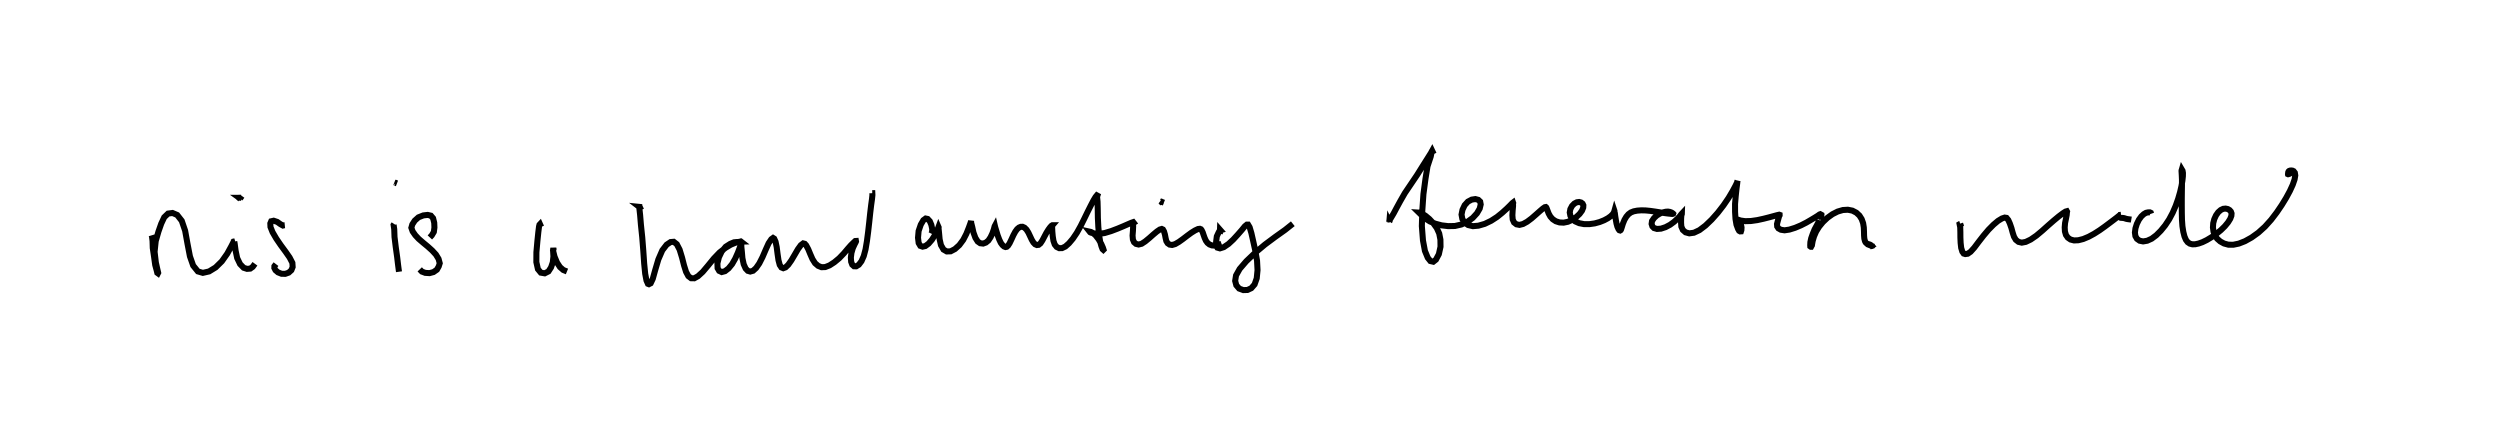 <?xml version="1.0" encoding="utf-8" ?>
<svg baseProfile="full" height="73.103" version="1.1" width="414.546" xmlns="http://www.w3.org/2000/svg" xmlns:ev="http://www.w3.org/2001/xml-events" xmlns:xlink="http://www.w3.org/1999/xlink"><defs /><rect fill="white" height="73.103" width="414.546" x="0" y="0" /><path d="M25,38.752 m0.144,0.269 l0.061,0.199 0.09,0.731 l0.036,1.17 0.228,1.53 l0.178,1.284 0.261,0.965 l0.083,0.343 0.104,0.076 l0.044,-0.087 -0.13,-0.557 l-0.258,-1.148 -0.207,-1.773 l0.184,-1.769 0.454,-1.578 l0.464,-1.321 0.498,-1.064 l0.634,-0.608 0.74,-0.1 l0.772,0.33 0.76,0.97 l0.557,1.635 0.392,2.157 l0.407,2.107 0.533,1.521 l0.782,0.971 0.825,0.241 l1.035,-0.237 1.082,-0.662 l1.035,-1.016 0.892,-1.264 l0.68,-1.243 0.39,-0.769 l0.208,-0.045 -0.112,0.045 l0.071,0.38 0.149,1.116 l0.26,1.232 0.483,1.006 l0.595,0.613 0.558,0.18 l0.532,-0.041 0.406,-0.287 l0.377,-0.514 m-2.288,-10.947 l-0.316,0.002 0.153,0.11 l-0.033,0.048 0.063,0.056 m7.37,4.337 l-0.222,0.022 -0.09,0.029 l-0.389,-0.211 -0.555,-0.392 l-0.588,-0.196 -0.408,0.094 l-0.149,0.356 0.026,0.583 l0.346,0.871 0.619,1.063 l0.751,1.1 0.791,1.074 l0.668,0.959 0.46,0.891 l0.045,0.682 -0.211,0.533 l-0.449,0.405 -0.566,0.201 l-0.617,-0.015 -0.589,-0.233 l-0.413,-0.354 -0.191,-0.374 l0.011,-0.293 0.263,-0.344 m19.594,-6.655 l-0.093,0.142 0.106,0.729 l0.046,1.286 0.205,1.673 l0.235,1.68 0.149,1.253 l0.106,0.812 0.048,0.343 m-0.637,-14.736 l-0.043,-0.028 0.129,0.021 l0.069,0.038 0.143,0.055 m5.456,8.96 l0.322,-0.347 0.339,-0.567 l0.097,-0.738 -0.034,-0.782 l-0.187,-0.751 -0.365,-0.427 l-0.533,-0.124 -0.727,0.083 l-0.804,0.318 -0.612,0.548 l-0.407,0.628 -0.157,0.553 l0.214,0.611 0.443,0.632 l0.556,0.596 0.729,0.628 l0.771,0.636 0.742,0.67 l0.622,0.675 0.438,0.72 l0.191,0.717 -0.167,0.531 l-0.308,0.541 -0.559,0.389 l-0.661,0.178 -0.709,-0.046 l-0.562,-0.214 -0.351,-0.366 m22.554,-5.775 m-2.41,-1.262 l-0.202,-0.454 -0.084,0.09 l-0.072,0.277 -0.12,0.952 l-0.157,1.516 -0.161,1.819 l-0.009,1.636 0.259,1.162 l0.479,0.585 0.645,0.113 l0.619,-0.311 0.434,-0.671 l0.289,-0.844 0.106,-0.966 l-0.062,-1.069 0.047,-0.33 l0.03,0.157 -0.076,0.283 l0.248,0.987 0.411,0.988 l0.488,0.741 0.55,0.48 l0.609,0.246 m12.298,-10.193 l-0.191,-0.426 -0.121,-0.093 l0.013,0.001 0.007,0.243 l0.119,1.069 0.14,1.667 l0.216,2.065 0.175,2.219 l0.146,2.123 0.168,1.689 l0.214,1.128 0.245,0.557 l0.159,0.063 0.293,-0.151 l0.348,-0.737 0.4,-1.445 l0.525,-1.772 0.658,-1.517 l0.719,-0.932 0.653,-0.436 l0.522,-0.045 0.506,0.397 l0.468,0.902 0.401,1.313 l0.332,1.306 0.335,1.069 l0.38,0.708 0.453,0.347 l0.529,0.011 0.618,-0.344 l0.783,-0.717 0.882,-1.047 l0.955,-1.17 0.974,-1.015 l0.962,-0.752 0.88,-0.528 l0.754,-0.314 0.607,-0.155 l0.307,-0.063 0.041,0.032 l-0.039,0.001 -0.048,0 l-0.123,0.095 -0.448,-0.043 l-0.519,0.051 -0.62,0.256 l-0.754,0.478 -0.663,0.793 l-0.462,0.962 -0.249,1.001 l0.028,0.798 0.263,0.451 l0.423,0.197 0.545,-0.147 l0.588,-0.457 0.589,-0.719 l0.512,-0.896 0.439,-0.987 l0.353,-0.934 0.164,-0.369 l0.063,0.117 0.002,0.224 l0.088,0.831 0.089,1.039 l0.213,1.001 0.319,0.71 l0.363,0.385 0.402,0.119 l0.468,-0.131 0.501,-0.454 l0.529,-0.759 0.537,-1.053 l0.525,-1.219 0.49,-1.081 l0.448,-0.667 0.29,-0.209 l0.185,0.118 0.226,0.503 l0.188,0.894 0.14,1.106 l0.157,1.075 0.207,0.776 l0.279,0.421 0.308,0.127 l0.371,-0.137 0.45,-0.431 l0.522,-0.737 0.551,-0.935 l0.533,-0.913 0.483,-0.667 l0.394,-0.298 0.262,0.068 l0.226,0.248 0.35,0.65 l0.339,0.821 0.362,0.824 l0.428,0.677 0.509,0.438 l0.559,0.224 0.624,-0.024 l0.714,-0.282 0.785,-0.509 l0.817,-0.677 0.756,-0.79 l0.652,-0.773 0.539,-0.609 l0.424,-0.414 0.284,-0.264 l0.114,-0.007 0.012,0.078 l-0.046,0.116 -0.198,0.382 l-0.29,0.628 -0.222,0.77 l-0.097,0.784 0.049,0.689 l0.182,0.484 0.293,0.262 l0.365,0.01 0.43,-0.265 l0.44,-0.579 0.38,-0.854 l0.293,-1.105 0.233,-1.383 l0.204,-1.566 0.18,-1.596 l0.16,-1.505 0.156,-1.3 l0.139,-1.006 0.07,-0.667 l-0.015,-0.307 -0.019,0 m9.803,6.715 l0.12,-0.249 0.032,-0.512 l-0.147,-0.69 -0.259,-0.616 l-0.355,-0.373 -0.333,-0.069 l-0.375,0.274 -0.432,0.74 l-0.361,1.061 -0.098,1.114 l0.106,0.874 0.277,0.473 l0.378,0.132 0.454,-0.104 l0.533,-0.395 0.553,-0.638 l0.501,-0.791 0.401,-0.82 l0.191,-0.514 0.025,0.058 l-0.014,0.164 0.084,0.796 l0.095,1.028 0.218,0.961 l0.424,0.735 0.54,0.315 l0.639,-0.023 0.712,-0.372 l0.73,-0.653 0.649,-0.873 l0.515,-0.995 0.411,-1.035 l0.299,-0.826 0.073,-0.286 l0.003,0.098 0.002,0.165 l0.191,0.749 0.201,0.912 l0.321,0.879 0.384,0.609 l0.409,0.286 0.491,0.058 l0.456,-0.167 0.413,-0.341 l0.359,-0.536 0.319,-0.674 l0.232,-0.676 0.126,-0.477 l0.04,-0.075 0.025,0.111 l0.04,0.156 0.175,0.57 l0.218,0.729 0.269,0.713 l0.257,0.545 0.268,0.368 l0.268,0.236 0.241,0.094 l0.209,-0.041 0.214,-0.19 l0.26,-0.402 0.3,-0.621 l0.318,-0.696 0.324,-0.599 l0.312,-0.428 0.3,-0.252 l0.291,-0.121 0.3,-0.011 l0.326,0.148 0.331,0.324 l0.311,0.495 0.286,0.604 l0.273,0.58 0.272,0.458 l0.285,0.297 0.29,0.127 l0.294,-0.037 0.303,-0.245 l0.32,-0.486 0.331,-0.633 l0.334,-0.63 0.333,-0.534 l0.29,-0.396 0.222,-0.239 l0.158,-0.093 0.008,8.598049067288875e-05 l-0.064,0.075 0.004,0.307 l0.03,0.676 0.07,0.784 l0.117,0.747 0.212,0.614 l0.323,0.402 0.419,0.205 l0.478,-0.013 0.54,-0.258 l0.602,-0.535 0.649,-0.77 l0.653,-0.967 0.63,-1.126 l0.588,-1.181 0.562,-1.155 l0.527,-1.048 0.452,-0.87 l0.349,-0.58 0.215,-0.26 l0.091,0.05 -0.06,0.187 l0.081,0.807 0.033,1.218 l0.022,1.473 0.076,1.532 l0.127,1.345 0.176,1.067 l0.214,0.764 0.183,0.478 l0.132,0.118 0.034,-0.034 l-0.104,-0.326 -0.284,-0.641 l-0.431,-0.751 -0.504,-0.653 l-0.446,-0.392 -0.322,-0.171 l-0.212,-0.047 0.08,0.101 l0.133,0.065 0.443,0.109 l0.825,0.09 0.996,-0.135 l1.083,-0.325 1.078,-0.41 l0.963,-0.402 0.775,-0.339 l0.543,-0.234 0.299,-0.101 l0.08,0.103 -0.111,0.069 l0.022,0.513 -0.036,0.783 l-0.061,0.752 0.056,0.656 l0.191,0.453 0.328,0.28 l0.429,0.104 0.506,-0.126 l0.588,-0.385 0.677,-0.557 l0.665,-0.59 0.602,-0.505 l0.479,-0.325 0.32,-0.094 l0.193,0.091 0.18,0.316 l0.153,0.516 0.113,0.588 l0.122,0.502 0.221,0.359 l0.326,0.226 0.409,0.058 l0.513,-0.148 0.608,-0.355 l0.684,-0.49 0.709,-0.543 l0.678,-0.496 0.606,-0.377 l0.497,-0.235 0.31,-0.04 l0.18,0.075 0.118,0.158 l0.174,0.359 0.146,0.435 l0.171,0.482 0.206,0.455 l0.265,0.37 0.332,0.266 l0.408,0.156 0.482,0.036 l0.534,-0.1 0.575,-0.219 m-9.739,-7.044 l-0.271,0.096 -0.062,-0.069 l0.182,0.089 0.327,0.13 m9.22,4.646 l0.082,0.013 0.006,-0.178 l0.077,0.088 -0.112,0.033 l-0.17,0.277 -0.321,0.694 l-0.11,0.848 -0.036,0.654 l0.233,0.377 0.426,0.121 l0.638,-0.201 0.787,-0.533 l0.774,-0.718 0.743,-0.809 l0.677,-0.774 0.522,-0.637 l0.334,-0.271 0.197,0.002 l0.256,0.433 0.289,0.974 l0.303,1.337 0.35,1.59 l0.285,1.642 0.082,1.562 l-0.133,1.366 -0.358,1.016 l-0.546,0.625 -0.636,0.292 l-0.689,0.021 -0.689,-0.256 l-0.469,-0.549 -0.189,-0.72 l0.143,-0.902 0.608,-1.086 l1.093,-1.27 1.455,-1.391 l1.635,-1.371 1.725,-1.283 l1.622,-1.154 1.279,-1.019 m16.001,-0.275 l0.006,-0.067 0.006,0.012 l-0,-0.096 0.042,-0.048 l0.014,-0.157 0.231,-0.374 l0.419,-0.707 0.481,-0.905 l0.611,-1.122 0.773,-1.347 l0.996,-1.475 1.042,-1.547 l0.927,-1.483 0.824,-1.302 l0.565,-0.901 0.169,-0.309 l0.051,0.109 -0.132,0.069 l-0.156,0.783 -0.537,1.622 l-0.337,2.081 -0.337,2.528 l-0.185,2.676 -0.077,2.624 l0.186,2.384 0.323,1.728 l0.469,1.137 0.438,0.548 l0.479,0.113 0.439,-0.346 l0.487,-0.913 0.273,-1.23 l-0.016,-1.179 -0.197,-1.01 l-0.403,-0.905 -0.599,-0.828 l-0.638,-0.683 -0.654,-0.541 l-0.541,-0.339 -0.38,-0.181 l-0.27,-0.114 0.145,0.125 l-0.021,-0.001 0.465,0.454 l0.553,0.506 0.787,0.501 l0.885,0.365 1.063,0.284 l1.093,0.13 1.114,-0.022 l1.063,-0.243 1.015,-0.455 l0.882,-0.645 0.697,-0.761 l0.457,-0.785 0.164,-0.686 l-0.087,-0.472 -0.305,-0.289 l-0.491,-0.13 -0.603,0.09 l-0.639,0.337 -0.533,0.591 l-0.364,0.769 -0.156,0.789 l0.136,0.732 0.375,0.603 l0.585,0.399 0.788,0.185 l0.917,-0.08 1.051,-0.303 l1.053,-0.508 0.984,-0.637 l0.864,-0.698 0.735,-0.667 l0.57,-0.559 0.366,-0.379 l0.114,-0.087 0.02,0.06 l-0.027,0.069 0.013,0.438 l-0.07,0.758 -0.042,0.787 l0.053,0.692 0.223,0.5 l0.395,0.307 0.502,0.096 l0.594,-0.149 0.685,-0.379 l0.732,-0.55 0.716,-0.624 l0.652,-0.579 0.518,-0.443 l0.314,-0.214 0.158,-0.026 l0.067,0.058 0.067,0.126 l0.144,0.385 0.196,0.508 l0.284,0.511 0.395,0.439 l0.506,0.332 0.611,0.194 l0.685,0.038 0.711,-0.146 l0.709,-0.32 0.662,-0.452 l0.562,-0.523 0.405,-0.551 l0.203,-0.506 0.02,-0.381 l-0.127,-0.272 -0.246,-0.192 l-0.33,-0.086 -0.379,0.048 l-0.407,0.212 -0.39,0.395 l-0.28,0.528 -0.099,0.563 l0.109,0.548 0.293,0.507 l0.493,0.419 0.672,0.296 l0.809,0.156 0.879,0.004 l0.887,-0.126 0.828,-0.228 l0.732,-0.292 0.608,-0.325 l0.465,-0.331 0.317,-0.305 l0.187,-0.259 0.091,-0.205 l0.04,-0.143 0.002,0.006 l-0.003,0.053 -0.003,0.057 l0.076,0.287 0.065,0.513 l0.098,0.596 0.109,0.599 l0.149,0.535 0.193,0.417 l0.137,0.169 0.122,0.037 l0.08,-0.048 0.066,-0.1 l0.124,-0.368 0.189,-0.614 l0.257,-0.632 0.313,-0.529 l0.347,-0.407 0.394,-0.292 l0.486,-0.193 0.593,-0.115 l0.674,-0.048 0.728,0.018 l0.758,0.075 0.751,0.106 l0.704,0.111 0.637,0.105 l0.539,0.077 0.428,0.052 l0.324,0.033 0.229,0.025 l0.074,-0.015 0.066,-0.01 l0.03,-0.017 0.004,-0.011 l-0.016,-0.019 -0.151,-0.108 l-0.173,-0.09 -0.231,-0.077 l-0.295,-0.047 -0.367,0.023 l-0.455,0.108 -0.521,0.201 l-0.522,0.324 -0.453,0.428 l-0.322,0.478 -0.069,0.479 l0.129,0.411 0.279,0.284 l0.492,0.141 0.656,-0.047 l0.753,-0.247 0.752,-0.397 l0.666,-0.487 0.549,-0.505 l0.409,-0.442 0.25,-0.331 l0.077,-0.082 -0.002,0.062 l-0.023,0.076 -0.057,0.172 l-0.037,0.514 -0.007,0.694 l0.044,0.627 0.249,0.562 l0.452,0.393 0.621,0.17 l0.77,-0.104 0.91,-0.431 l0.997,-0.752 1.027,-0.986 l1.019,-1.146 0.951,-1.228 l0.836,-1.229 0.668,-1.127 l0.484,-0.902 0.299,-0.621 l0.052,-0.229 -0.013,0.052 l-0.039,0.084 -0.016,0.288 l-0.113,0.857 -0.134,1.255 l-0.114,1.346 0.004,1.314 l0.071,1.168 0.16,0.948 l0.267,0.717 0.177,0.307 l0.167,0.096 0.139,-0.01 l0.066,-0.204 0.024,-0.449 l-0.099,-0.513 -0.224,-0.436 l-0.278,-0.305 -0.299,-0.197 l-0.063,-0.04 0.031,0.047 l0.074,0.065 0.176,0.058 l0.53,0.178 0.759,0.108 l0.962,-0.027 1.051,-0.151 l1.025,-0.225 0.916,-0.232 l0.751,-0.205 0.568,-0.154 l0.363,-0.082 0.071,0.025 l0.002,0.078 -0.083,0.149 l-0.093,0.332 -0.134,0.489 l-0.123,0.472 0.03,0.413 l0.205,0.311 0.408,0.228 l0.613,0.094 0.797,-0.12 l0.944,-0.294 0.972,-0.41 l0.891,-0.455 0.766,-0.446 l0.64,-0.384 0.48,-0.3 l0.303,-0.218 0.131,-0.047 l0.013,0.007 -0.02,0.037 l-0.029,0.03 -0.027,0.032 l-0.024,0.03 -0.007,0.022 l-0.013,0 0.04,0.021 l-6.707373416514026e-05,0 0.044,0.013 l0.034,0.014 0.036,0.015 l0.036,0.022 0.039,0.024 l0.043,0.029 0.049,0.028 l0.054,0.021 0.056,0.016 l0.056,0.013 0.056,0.009 l0.053,0.006 0.048,0.01 l0.045,0.012 -0.004,-0 l-0.004,-0 -0.001,-9.308244443552365e-05 l0.003,8.000685140508377e-06 0.003,-6.373169583585328e-05 l0.003,-8.960319340845008e-05 0.003,1.5362323881486927e-05 l0.004,5.036378278143137e-05 0.003,-4.397372848506678e-05 l0.001,-8.402075056623797e-05 0.002,-7.3823096375006e-06 l0.002,2.0986352362289366e-05 0.001,-4.168468585238884e-05 l0.001,-5.7242104677451906e-05 0.001,1.2983018708433573e-05 l0.002,3.742273682399568e-05 0.001,-1.2325992971347102e-05 l0,-2.569306829964734e-05 0.001,2.4863569447983067e-05 l0.001,3.7321797800526235e-05 0,-5.410067422107483e-06 l-0,-1.5633476504887923e-05 -5.4765489231706824e-05,2.443369842455448e-05 l0,3.41841678040881e-05 -0,1.958399752577207e-06 l-0.001,-3.3695850107073284e-06 -0,2.958639604292925e-05 l-0,3.720927085915285e-05 -0.001,1.20211408789473e-05 l-0.001,9.073062415965716e-06 -0.001,3.586126726836288e-05 l-0,4.186847853255985e-05 -0.001,2.2276397875999374e-05 l-0.001,2.1239695771831528e-05 -0.001,4.3536824086522564e-05 l-0,4.864758325934132e-05 -0.001,3.350037147547425e-05 l-0.001,3.3739627355545216e-05 -0.001,5.234740582381187e-05 l-0,5.668613113917576e-05 -0.001,4.4932367984369914e-05 l-0.001,4.594776030164024e-05 -0,6.146148033739815e-05 l-0,6.512997989776516e-05 -0.001,5.600268742766274e-05 l-0.001,5.744295252268642e-05 -0,7.031901337974931e-05 l-0,7.338560598651688e-05 -0,6.630270559390172e-05 l-0,6.794976864590204e-05 -0,7.860656511087862e-05 l-0,8.117661397219913e-05 -0,7.573147027870424e-05 l-0,7.747431930265212e-05 -0,8.629452102852673e-05 l-0,8.84782834627712e-05 -0,8.43644763223052e-05 l-0,8.614913339982723e-05 -0,9.347738837386593e-05 l-0,9.539075606160367e-05 -0,9.238972254882208e-05 l-0,9.421426215039505e-05 -0,0 l-0,0 -0,0 l-0,0 -0,0 l-0,0 -0,0 l-0,0 -6.927922593746191e-05,0 l-4.568686144002327e-05,0 -6.563961936900378e-05,0 l-5.353622394786659e-05,0 -3.930166141464405e-06,0 l1.5880836543564133e-05,0 1.914865023363792e-06,0 l1.315034566226035e-05,0 5.196405369790243e-05,0 l6.598256237000506e-05,0 5.3781885070247424e-05,0 l6.115778578156456e-05,0 8.854641443259565e-05,0 l9.555729558181944e-05,0 8.26120596028781e-05,0 l8.487696045555561e-05,0 0,0 l0,0 8.671354368685585e-05,0 l8.312224059929436e-05,0 8.922420102506552e-05,0 l8.147566054293859e-05,0 6.118036049259936e-05,0 l4.7925802377654945e-05,0 3.90744989151489e-05,0 l1.6074746781697474e-05,0 -2.063453091927822e-05,0 l-5.80883918589258e-05,0 -0,0 l-0,0 -0,0 l-0,0 -0.001,0 l-0.001,0 -0.001,0 l-0.002,0 -0.002,0 l-0.003,0 -0.003,0 l-0.003,0.001 -0.002,0.001 l-0.002,0.001 -0.002,0.001 l-0.002,0.001 -0.002,0.001 l-0.003,0.001 -0.003,0.001 l-0.003,0.001 -0.003,0.001 l-0.003,0.001 -0.003,0.001 l-0.003,0.001 -0.003,0.001 l-0.004,0.001 -0.004,0.001 l-0.004,0.001 -0.004,0.001 l-0.004,0.001 -0.004,0.001 l-0.004,0 -0.004,0 l-0.004,0 -0.004,0 l-0.004,0 -0.004,0 l-0.004,0 -0.004,0 l-0.004,0 -0.004,0 l-0.004,0 -0.004,0 l-0.004,0 -0.004,0 l-0.004,0 -0.004,0 l-0.004,0 -0.004,0 l-0.004,0 -0.004,0 l-0.004,0 -0.004,0 l-0.004,0 -0.004,0 l-0.004,0 -0.004,0 l-0.004,0 -0.004,0 l-0.004,0 -0.004,0 l-0.004,0 -0.004,0 l-0.004,0 -0.004,0 l-0.004,0 -0.004,0 l-0.004,0 -0.004,0 l-0.004,0 -0.005,0 l-0.005,0 -0.005,0 l-0.005,0 -0.005,0 l-0.005,0 -0.005,0 l-0.005,0 -0.005,0 l-0.005,0 -0.005,0 l-0.005,0 -0.005,0 l-0.005,0 -0.005,0 l-0.005,0 -0.005,0 l-0.005,0 -0.005,0 l-0.005,0 -0.005,0 l-0.005,0 -0.005,0 l-0.005,0 -0.005,0 l-0.005,0 -0.005,0 l-0.005,0 -0.005,0 l-0.005,0 -0.005,0 l-0.005,0 -0.005,0 l-0.005,0 -0.005,0 l-0.005,0 -0.005,0 l-0.005,0 -0.005,0 l-0.005,0 -0.005,0 l-0.005,0 -0.005,0 l-0.005,0 -0.005,0 l-0.005,0 -0.005,0 l-0.005,0 -0.005,0 l-0.005,0 -0.005,0 l-0.005,0 -0.005,0 l-0.005,0 -0.005,0 l-0.005,0 -0.005,0 l-0.005,0 -0.005,0 l-0.005,0 -0.005,0 l-0.005,0 -0.005,0 l-0.005,0 -0.005,0 l-0.006,0 -0.006,0 l-0.006,0 -0.006,0 l-0.006,0 -0.006,0 l-0.006,0 -0.006,0 l-0.006,0 -0.006,0 l-0.006,0 -0.006,0 l-0.006,0 -0.006,0 l-0.006,0 -0.006,0 l-0.006,0 -0.006,0 l-0.006,0 -0.006,0 l-0.006,0 -0.006,0 l-0.006,0 -0.006,0 l-0.006,0 -0.006,0 l-0.006,0 -0.006,0 l-0.006,0 -0.006,0 l-0.006,0 -0.006,0 l-0.006,0 -0.006,0 l-0.006,0 -0.006,0 l-0.006,0 -0.006,0 l-0.006,0 -0.006,0 l-0.006,0 -0.006,0 l-0.006,0 -0.006,0 l-0.006,0 -0.006,0 l-0.006,0 -0.006,0 l-0.006,0 -0.006,0 l-0.006,0 -0.006,0 l-0.006,0 m0.061,0.534 l-0.127,0.45 -0.249,0.461 l-0.347,0.638 -0.307,0.747 l-0.253,0.72 -0.138,0.647 l-0.025,0.517 0.011,0.187 l0.09,0.065 0.047,0 l0.065,-0.121 0.07,-0.12 l0.03,-0.204 0.097,-0.53 l0.222,-0.75 0.344,-0.799 l0.492,-0.792 0.631,-0.775 l0.752,-0.711 0.837,-0.6 l0.868,-0.44 0.862,-0.25 l0.82,-0.049 0.754,0.149 l0.655,0.339 0.515,0.479 l0.372,0.589 0.24,0.678 l0.112,0.717 0.03,0.696 l0.012,0.623 0.043,0.518 l0.103,0.408 0.11,0.219 l0.161,0.156 0.159,0.084 l0.145,0.048 0.123,0.034 l0.099,0.03 0.081,0.035 l0.073,0.045 0.067,0.051 l0.06,0.053 0.057,0.055 l0.001,0.001 -0.002,0.001 l-0.002,0.001 0.003,0.001 l0.003,0.001 -0,0.001 l-0.003,0.001 -0.005,0.001 l-0.008,0.001 -0.009,0.001 l-0.009,0.001 -0.007,0.001 l-0.007,0.001 -0.007,0.001 l-0.006,0.001 -0.005,0.001 l-0.006,0.001 -0.008,0.001 l-0.008,0.001 -0.007,0.001 l-0.008,0.001 -0.009,0.001 l-0.009,0.001 -0.009,0.001 l-0.009,0.001 -0.01,0.001 l-0.009,0.001 -0.009,0.001 l-0.01,0.001 -0.01,0.001 l-0.009,0.001 -0.009,0.001 l-0.01,0.001 -0.01,0.001 l-0.009,0.001 -0.009,0.001 l-0.009,0.001 -0.009,0.001 l-0.008,0.001 -0.008,0.001 l-0.008,0.001 -0.008,0.001 l-0.007,0.001 -0.007,0.001 l-0.007,0.001 -0.007,0.001 l-0.006,0.001 m15.025,-3.23 l-0.021,-0.133 0.006,-0.274 l-0.037,-0.122 0.013,0.037 l-0.045,0.015 -0.058,0.033 l0.104,0.532 0.021,0.829 l0.005,0.851 0.039,0.887 l0.091,0.825 0.193,0.636 l0.225,0.316 0.266,0.084 l0.41,-0.058 0.469,-0.325 l0.606,-0.672 0.724,-0.963 l0.808,-1.035 0.834,-0.987 l0.821,-0.83 0.751,-0.634 l0.654,-0.399 0.454,-0.149 l0.305,0.048 0.294,0.359 l0.257,0.574 0.261,0.753 l0.205,0.755 0.22,0.68 l0.308,0.519 0.436,0.341 l0.548,0.13 0.668,-0.129 l0.807,-0.387 0.935,-0.642 l0.987,-0.826 0.974,-0.874 l0.928,-0.811 0.831,-0.688 l0.686,-0.518 0.444,-0.282 l0.212,-0.059 0.037,0.067 l-0.026,0.128 -0.036,0.428 l-0.125,0.64 -0.144,0.692 l-0.061,0.724 0.038,0.676 l0.165,0.575 0.312,0.453 l0.455,0.314 0.58,0.149 l0.701,-0.03 0.814,-0.205 l0.896,-0.374 0.927,-0.503 l0.91,-0.581 0.855,-0.608 l0.773,-0.578 0.674,-0.507 l0.548,-0.42 0.404,-0.327 l0.216,-0.112 0.053,-0.004 l-0.009,0.001 -0.005,0.08 l-0.019,0.047 -0.016,0.069 l-0.021,0.07 -0.015,0.068 l0.006,0.063 0.018,0.05 l0.024,0.038 -0.008,0.001 l-0.003,0.001 -0.002,0.001 l0.001,0.001 0.003,0.001 l0.006,0.001 0.01,0.001 l0.014,0.001 0.017,0.001 l0.02,0.001 0.021,0.001 l0.021,0.001 0.02,0.001 l0.02,0.001 0.02,0.001 l0.019,0.001 0.019,0.001 l0.019,0.001 0.019,0.001 l0.019,0.001 0.018,0.001 l0.017,0.001 0.016,0.001 l0.015,0.001 0.015,0.001 l0.014,0.001 0.013,0.001 l0.013,0.001 0.012,0.001 l0.012,0.001 0.011,0.001 l0.011,0.001 0.011,0.001 l0.01,0.001 0.01,0.001 l0.01,0.001 0.009,0.001 l0.009,0.001 0.009,0.001 l0.008,0.001 0.008,0.001 l0.008,0.001 0.007,0.001 l0.007,0.001 0.007,0.001 l0.007,0.001 0.006,0.001 l0.006,0.001 0.006,0.001 l0.006,0.001 0.006,0.001 l0.005,0.001 0.005,0.001 l0.005,0.001 0.005,0.001 l0.005,0.001 0.005,0.001 l0.005,0.001 0.005,0.001 l0.004,0.001 0.004,0.001 l0.004,0.001 0.004,0.001 l0.004,0.001 0.004,0.001 l0.004,0.001 0.004,0.001 l0.004,0.001 0.004,0.001 l0.004,0.001 0.004,0.001 l0.004,0.001 0.004,0.001 l0.004,0.001 0.004,0.001 l0.004,0.001 0.004,0.001 l0.004,0.001 0.004,0.001 l0.004,0.001 0.004,0.001 l0.004,0.001 0.004,0.001 l0.004,0.001 0.004,0.001 l0.004,0.001 0.004,0.001 l0.004,0.001 0.004,0.001 l0.004,0.001 0.004,0.001 l0.004,0.001 0.004,0.001 l0.004,0.001 0.004,0.001 l0.004,0.001 0.004,0.001 l0.004,0.001 0.004,0.001 l0.004,0.001 0.004,0.001 l0.004,0.001 0.004,0.001 l0.004,0.001 0.004,0.001 l0.004,0.001 0.004,0.001 l0.004,0.001 0.004,0.001 l0.004,0.001 0.004,0.001 l0.004,0.001 0.004,0.001 l0.004,0.001 0.004,0.001 l0.004,0.001 0.004,0.001 l0.004,0.001 0.004,0.001 l0.004,0.001 0.004,0.001 l0.004,0.001 0.004,0.001 l0.004,0.001 0.004,0.001 l0.004,0.001 0.004,0.001 l0.004,0.001 0.004,0.001 l0.004,0.001 0.004,0.001 l0.005,0.001 0.005,0.001 l0.005,0.001 0.005,0.001 l0.005,0.001 0.005,0.001 l0.005,0.001 0.005,0.001 l0.005,0.001 0.005,0.001 l0.005,0.001 0.005,0.001 l0.005,0.001 0.006,0.001 l0.006,0.001 0.006,0.001 l0.006,0.001 0.006,0.001 l0.006,0.001 0.006,0.001 l0.006,0.001 0.006,0.001 l0.006,0.001 0.007,0.001 l0.007,0.001 0.007,0.001 l0.007,0.001 0.007,0.001 l0.007,0.001 0.007,0.001 l0.007,0.001 0.007,0.001 l0.007,0.001 0.008,0.001 l0.008,0.001 0.008,0.001 l0.008,0.001 0.008,0.001 l0.008,0.001 0.008,0.001 l0.008,0.001 0.008,0.001 l0.008,0.001 0.009,0.001 l0.009,0.001 0.009,0.001 l0.009,0.001 0.009,0.001 l0.009,0.001 0.009,0.001 l0.009,0.001 0.009,0.001 l0.009,0.001 0.009,0.001 l0.01,0.001 0.01,0.001 l0.01,0.001 0.01,0.001 l0.01,0.001 0.01,0.001 l0.01,0.001 0.01,0.001 l0.01,0.001 0.01,0.001 l0.01,0.001 0.01,0.001 l0.01,0.001 0.01,0.001 l0.01,0.001 0.01,0.001 l0.01,0.001 0.01,0.001 l0.01,0.001 0.01,0.001 l0.01,0.001 0.01,0.001 l0.01,0.001 0.01,0.001 l0.01,0.001 0.01,0.001 l0.01,0.001 0.01,0.001 l0.01,0.001 0.01,0.001 l0.01,0.001 0.01,0.001 l0.01,0.001 0.01,0.001 l0.01,0.001 0.01,0.001 l0.01,0.001 0.01,0.001 l0.01,0.001 0.01,0.001 l0.01,0.001 0.009,0.001 l0.009,0.001 0.009,0.001 l0.009,0.001 0.009,0.001 l0.009,0.001 0.009,0.001 l0.009,0.001 0.009,0.001 l0.008,0.001 0.008,0.001 m3.293,-0.97 l-0.056,-0.156 -0.153,-0.075 l-0.136,-0.006 -0.209,0.016 l-0.306,0.068 -0.361,0.213 l-0.408,0.376 -0.408,0.56 l-0.341,0.694 -0.23,0.729 l-0.089,0.69 0.079,0.594 l0.264,0.461 0.437,0.309 l0.581,0.117 0.676,-0.115 l0.736,-0.334 0.761,-0.568 l0.756,-0.755 0.725,-0.887 l0.664,-1.001 0.583,-1.094 l0.496,-1.15 0.409,-1.157 l0.321,-1.108 0.233,-1.014 l0.151,-0.885 0.08,-0.728 l0.011,-0.553 -0.063,-0.372 l-0.119,-0.202 -0.018,0.063 l-0.026,0.077 -0.01,0.105 l0.01,0.141 0.029,0.507 l0.034,0.799 -0,0.918 l-0.016,1.041 -0.013,1.149 l-0.001,1.2 0.007,1.193 l0.025,1.144 0.076,1.06 l0.143,0.923 0.191,0.754 l0.238,0.572 0.3,0.402 l0.363,0.243 0.417,0.109 l0.473,-0.01 0.55,-0.119 l0.643,-0.226 0.727,-0.355 l0.783,-0.471 0.794,-0.553 l0.75,-0.612 0.657,-0.643 l0.53,-0.642 0.371,-0.599 l0.189,-0.504 0.028,-0.391 l-0.109,-0.306 -0.215,-0.243 l-0.296,-0.173 -0.363,-0.078 l-0.399,0.04 -0.414,0.196 l-0.414,0.365 -0.369,0.522 l-0.286,0.628 -0.177,0.679 l-0.045,0.701 0.092,0.689 l0.233,0.634 0.38,0.548 l0.514,0.451 0.623,0.339 l0.717,0.195 0.817,0.009 l0.918,-0.191 1.015,-0.398 l1.09,-0.607 1.123,-0.805 l1.099,-0.992 1.024,-1.139 l0.93,-1.217 0.835,-1.232 l0.73,-1.196 0.614,-1.133 l0.476,-1.038 0.306,-0.882 l0.114,-0.665 -0.069,-0.441 l-0.204,-0.265 -0.18,-0.088 l-0.205,-0.028 -0.193,0.016 l-0.157,0.054 -0.103,0.094 l-0.053,0.116 -0.019,0.122 l-0.007,0.104 -0.007,0.069 l-0.007,0.033 0.002,0.014 l0.015,0.007 0.021,-0.001 l0.024,-0.009 0.028,-0.013 l0.03,-0.013 0.028,-0.009 l0.028,-0.006 0.03,-0.006 l0.03,-0.009 0.028,-0.012 l0.026,-0.014 0.026,-0.016 l0.026,-0.015 0.023,-0.015 l0.019,-0.015 0.017,-0.015 l0.016,-0.015 0.014,-0.016 l0.011,-0.017 0.011,-0.017 l0.012,-0.018 0.011,-0.019 l0.009,-0.02 0.009,-0.02 l0.01,-0.02 0.009,-0.02 l0.007,-0.02 -0.015,0.001 l-0.014,0.001 -0.012,0.001 l-0.011,0.001 -0.01,0.001 l-0.009,0.001 -0.008,0.001 l-0.007,0.001 m9.703,2.734 " fill="none" stroke="black" stroke-width="1" /></svg>